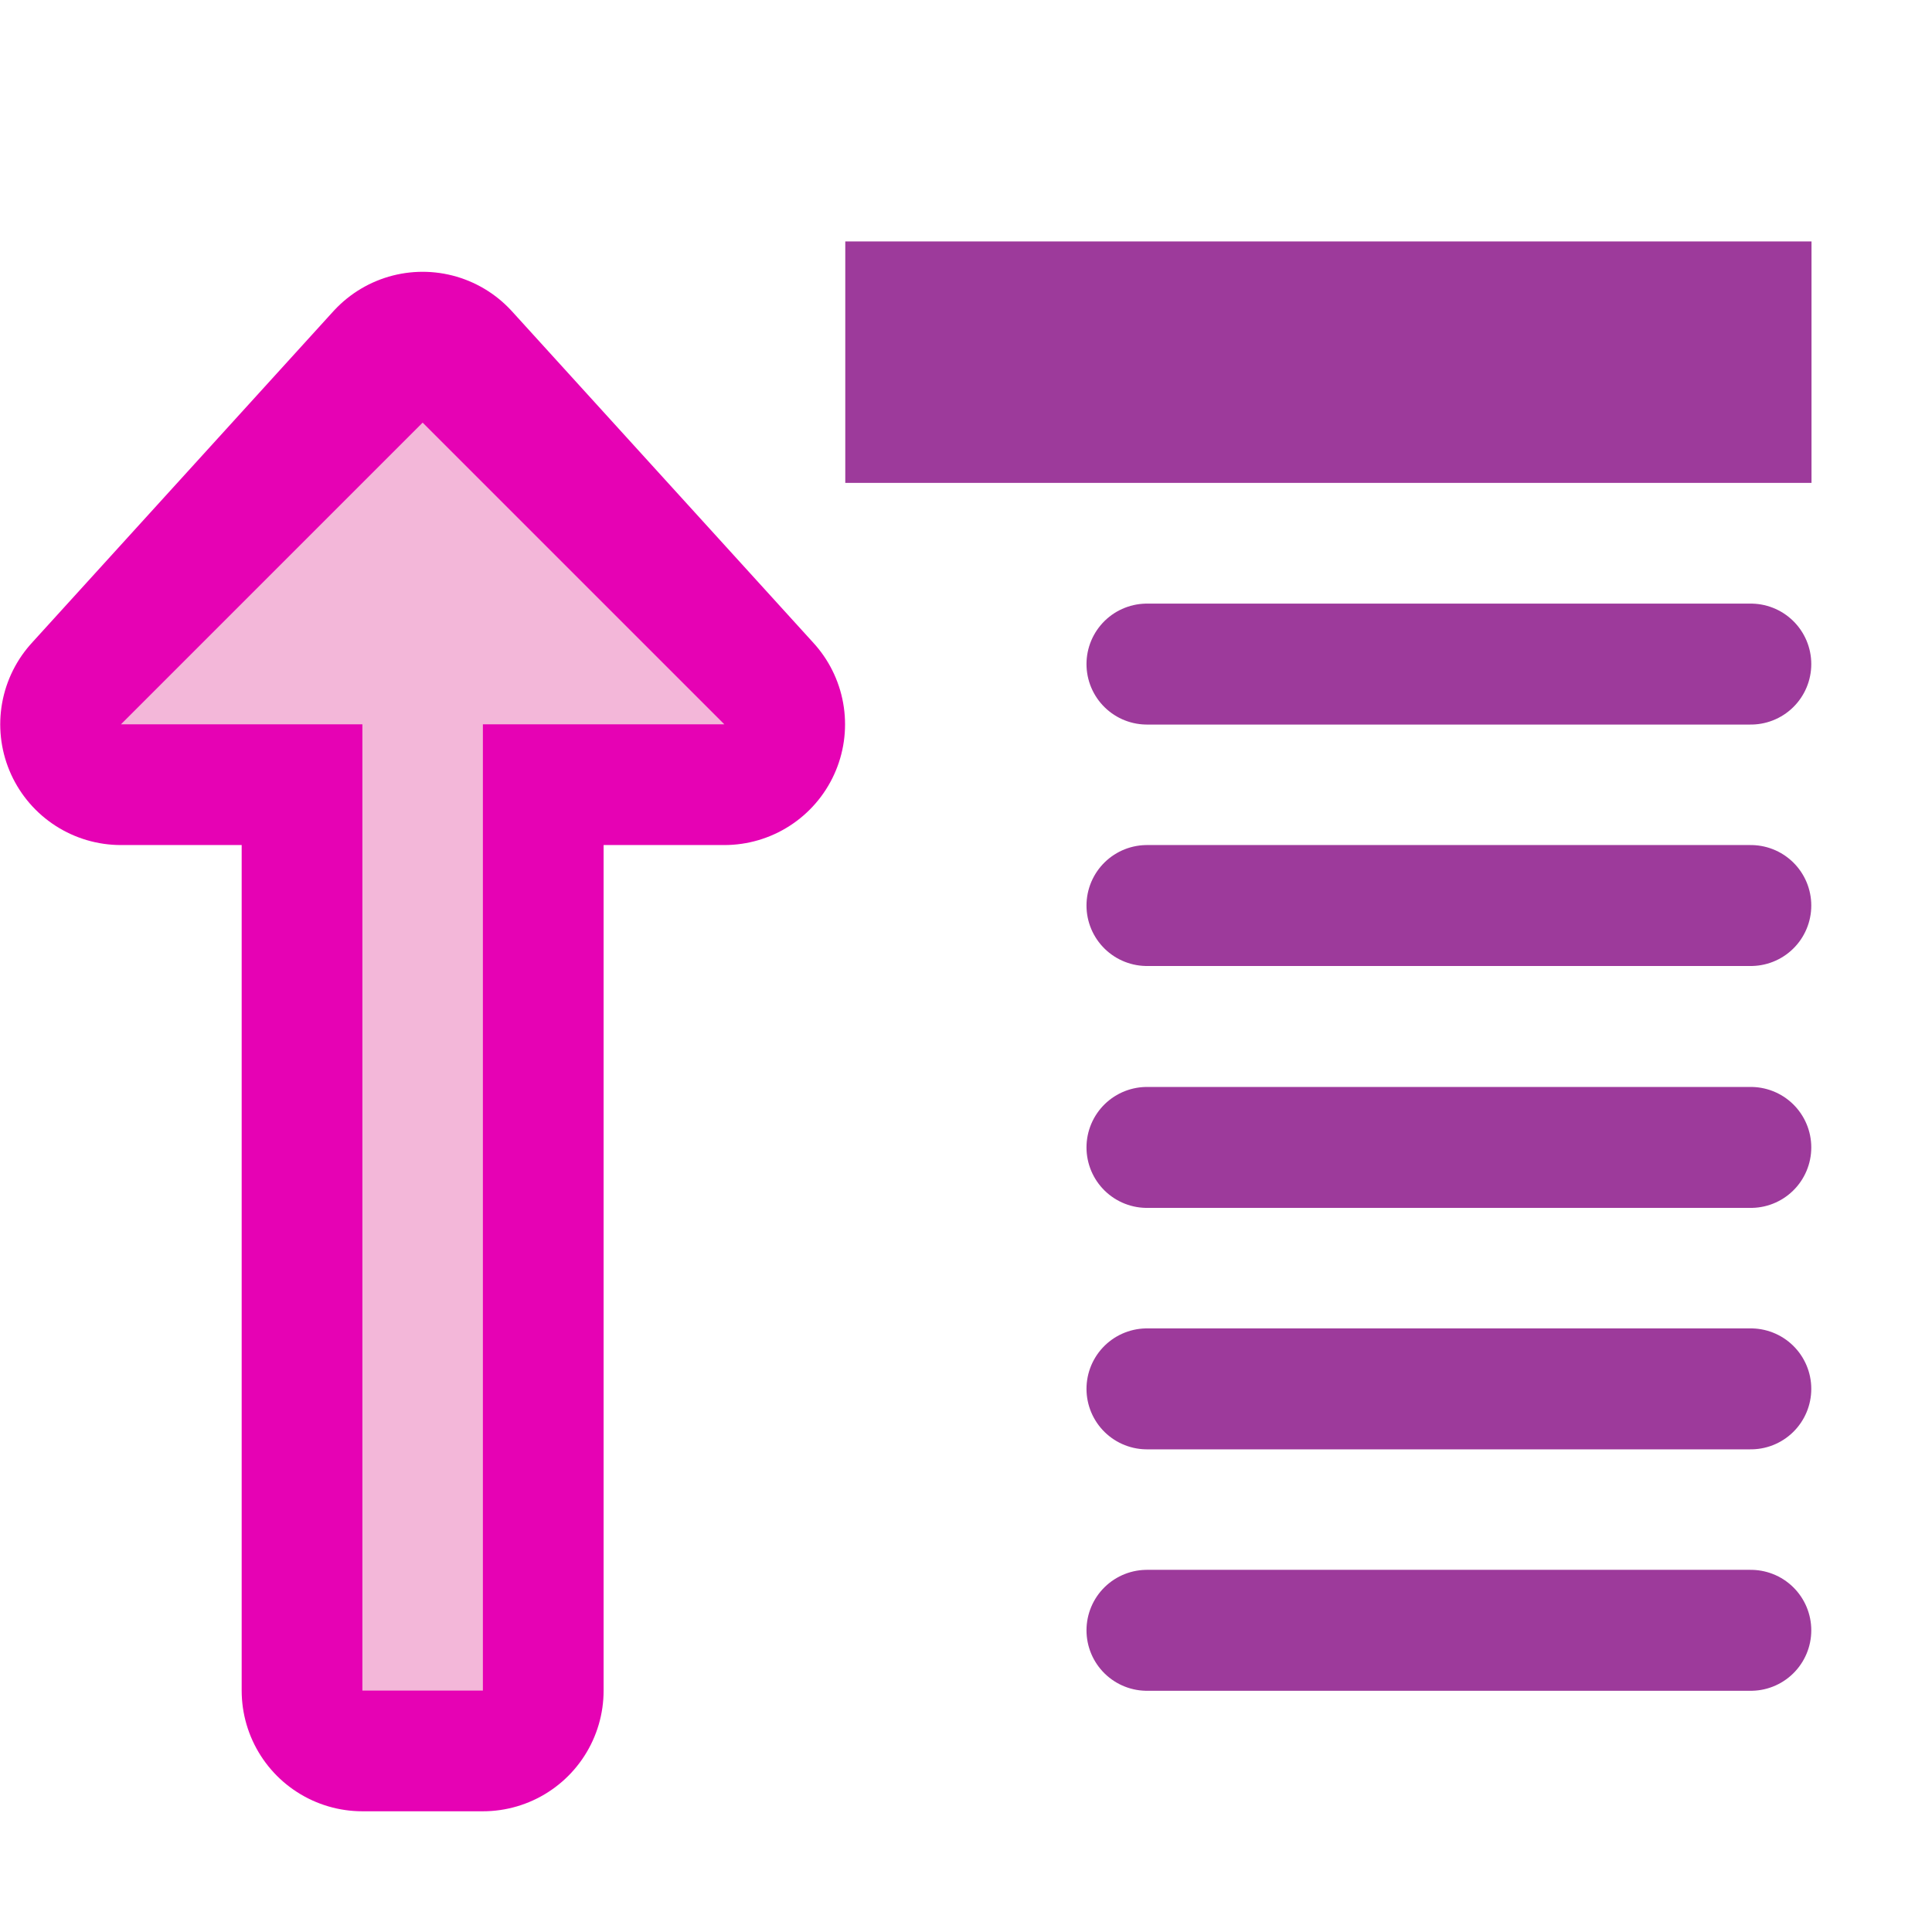 <?xml version="1.0" encoding="UTF-8" standalone="no"?>
<svg
   xmlns:dc="http://purl.org/dc/elements/1.1/"
   xmlns:cc="http://creativecommons.org/ns#"
   xmlns:rdf="http://www.w3.org/1999/02/22-rdf-syntax-ns#"
   xmlns:svg="http://www.w3.org/2000/svg"
   xmlns="http://www.w3.org/2000/svg"
   xmlns:sodipodi="http://sodipodi.sourceforge.net/DTD/sodipodi-0.dtd"
   xmlns:inkscape="http://www.inkscape.org/namespaces/inkscape"
   height="16"
   viewBox="0 0 4.233 4.233"
   width="16"
   version="1.1"
   id="svg51"
   sodipodi:docname="sc_outlinecollapse.svg"
   inkscape:version="0.92.4 (unknown)"
   inkscape:export-filename="/home/annisaauliarasyidah/Desktop/4_242 (aulia)/sc 222/sc_outlinecollapse.png"
   inkscape:export-xdpi="96"
   inkscape:export-ydpi="96">
  <defs
     id="defs55" />
  <sodipodi:namedview
     pagecolor="#ffffff"
     bordercolor="#666666"
     borderopacity="1"
     objecttolerance="10"
     gridtolerance="10"
     guidetolerance="10"
     inkscape:pageopacity="0"
     inkscape:pageshadow="2"
     inkscape:window-width="1366"
     inkscape:window-height="707"
     id="namedview53"
     showgrid="true"
     inkscape:snap-global="true"
     inkscape:zoom="29.5"
     inkscape:cx="4.779661"
     inkscape:cy="8"
     inkscape:window-x="0"
     inkscape:window-y="0"
     inkscape:window-maximized="1"
     inkscape:current-layer="svg51">
    <inkscape:grid
       type="xygrid"
       id="grid880" />
  </sodipodi:namedview>
  <linearGradient
     id="a"
     gradientUnits="userSpaceOnUse"
     x1="26.591"
     x2="26.591"
     y1="291.708"
     y2="275.069"
     gradientTransform="matrix(0.125,0,0,-0.125,-2.398,37.39)">
    <stop
       offset="0"
       stop-color="#d4f3d8"
       id="stop2" />
    <stop
       offset="1"
       stop-color="#fff"
       stop-opacity="0"
       id="stop4" />
  </linearGradient>
  <linearGradient
     id="b"
     gradientUnits="userSpaceOnUse"
     x1="48.499"
     x2="59.745"
     y1="92.9"
     y2="-29.167">
    <stop
       offset="0"
       stop-color="#fff"
       id="stop7" />
    <stop
       offset="1"
       stop-color="#fff"
       stop-opacity="0"
       id="stop9" />
  </linearGradient>
  <filter
     id="c">
    <feGaussianBlur
       stdDeviation=".385"
       id="feGaussianBlur12" />
  </filter>
  <linearGradient
     id="d"
     gradientUnits="userSpaceOnUse"
     x1="29.337"
     x2="28.96"
     y1="269.956"
     y2="293.745"
     gradientTransform="matrix(0.125,0,0,-0.125,-2.398,37.39)">
    <stop
       offset="0"
       stop-color="#bbffc8"
       id="stop15" />
    <stop
       offset="1"
       stop-color="#00ae10"
       id="stop17" />
  </linearGradient>
  <linearGradient
     id="e"
     gradientUnits="userSpaceOnUse"
     x1="22.154"
     x2="29.406"
     y1="265.703"
     y2="292.767"
     gradientTransform="matrix(0.125,0,0,-0.125,-2.398,37.39)">
    <stop
       offset="0"
       stop-color="#2cc742"
       id="stop20" />
    <stop
       offset="1"
       stop-color="#008a0d"
       id="stop22" />
  </linearGradient>
  <path
     d="M 0.926,0.86 0.265,1.587 H 0.794 V 3.704 H 1.058 V 1.587 h 0.529 z"
     id="path25"
     style="fill:#e602b4;stroke:#e602b4;stroke-width:0.529;stroke-linecap:round;stroke-linejoin:round"
     inkscape:connector-curvature="0" />
  <path
     d="M 0.926,0.926 0.265,1.587 H 0.794 V 3.704 H 1.058 V 1.587 h 0.529 z"
     id="path27"
     style="fill:#f3b7d9;fill-rule:evenodd;stroke-width:0.125"
     inkscape:connector-curvature="0" />
  <path
     style="fill:#9d3a9b;stroke-width:0.125"
     inkscape:connector-curvature="0"
     id="path35"
     d="M 1.852,0.529 H 3.969 V 1.058 H 1.852 Z" />
  <path
     style="fill:#e602b4;stroke:#9d3a9b;stroke-width:0.265;stroke-linecap:round;stroke-linejoin:miter;stroke-miterlimit:4;stroke-dasharray:none;stroke-opacity:1"
     d="m 3.836,1.455 c -1.323,0 -1.323,0 -1.323,0 v 0"
     id="path882"
     inkscape:connector-curvature="0" />
  <path
     inkscape:connector-curvature="0"
     id="path884"
     d="m 3.836,1.984 c -1.323,0 -1.323,0 -1.323,0 v 0"
     style="fill:#e602b4;stroke:#9d3a9b;stroke-width:0.265;stroke-linecap:round;stroke-linejoin:miter;stroke-miterlimit:4;stroke-dasharray:none;stroke-opacity:1" />
  <path
     style="fill:#e602b4;stroke:#9d3a9b;stroke-width:0.265;stroke-linecap:round;stroke-linejoin:miter;stroke-miterlimit:4;stroke-dasharray:none;stroke-opacity:1"
     d="m 3.836,2.514 c -1.323,0 -1.323,0 -1.323,0 v 0"
     id="path886"
     inkscape:connector-curvature="0" />
  <path
     inkscape:connector-curvature="0"
     id="path888"
     d="m 3.836,3.043 c -1.323,0 -1.323,0 -1.323,0 v 0"
     style="fill:#e602b4;stroke:#9d3a9b;stroke-width:0.265;stroke-linecap:round;stroke-linejoin:miter;stroke-miterlimit:4;stroke-dasharray:none;stroke-opacity:1" />
  <path
     style="fill:#e602b4;stroke:#9d3a9b;stroke-width:0.265;stroke-linecap:round;stroke-linejoin:miter;stroke-miterlimit:4;stroke-dasharray:none;stroke-opacity:1"
     d="m 3.836,3.572 c -1.323,0 -1.323,0 -1.323,0 v 0"
     id="path890"
     inkscape:connector-curvature="0" />
</svg>
